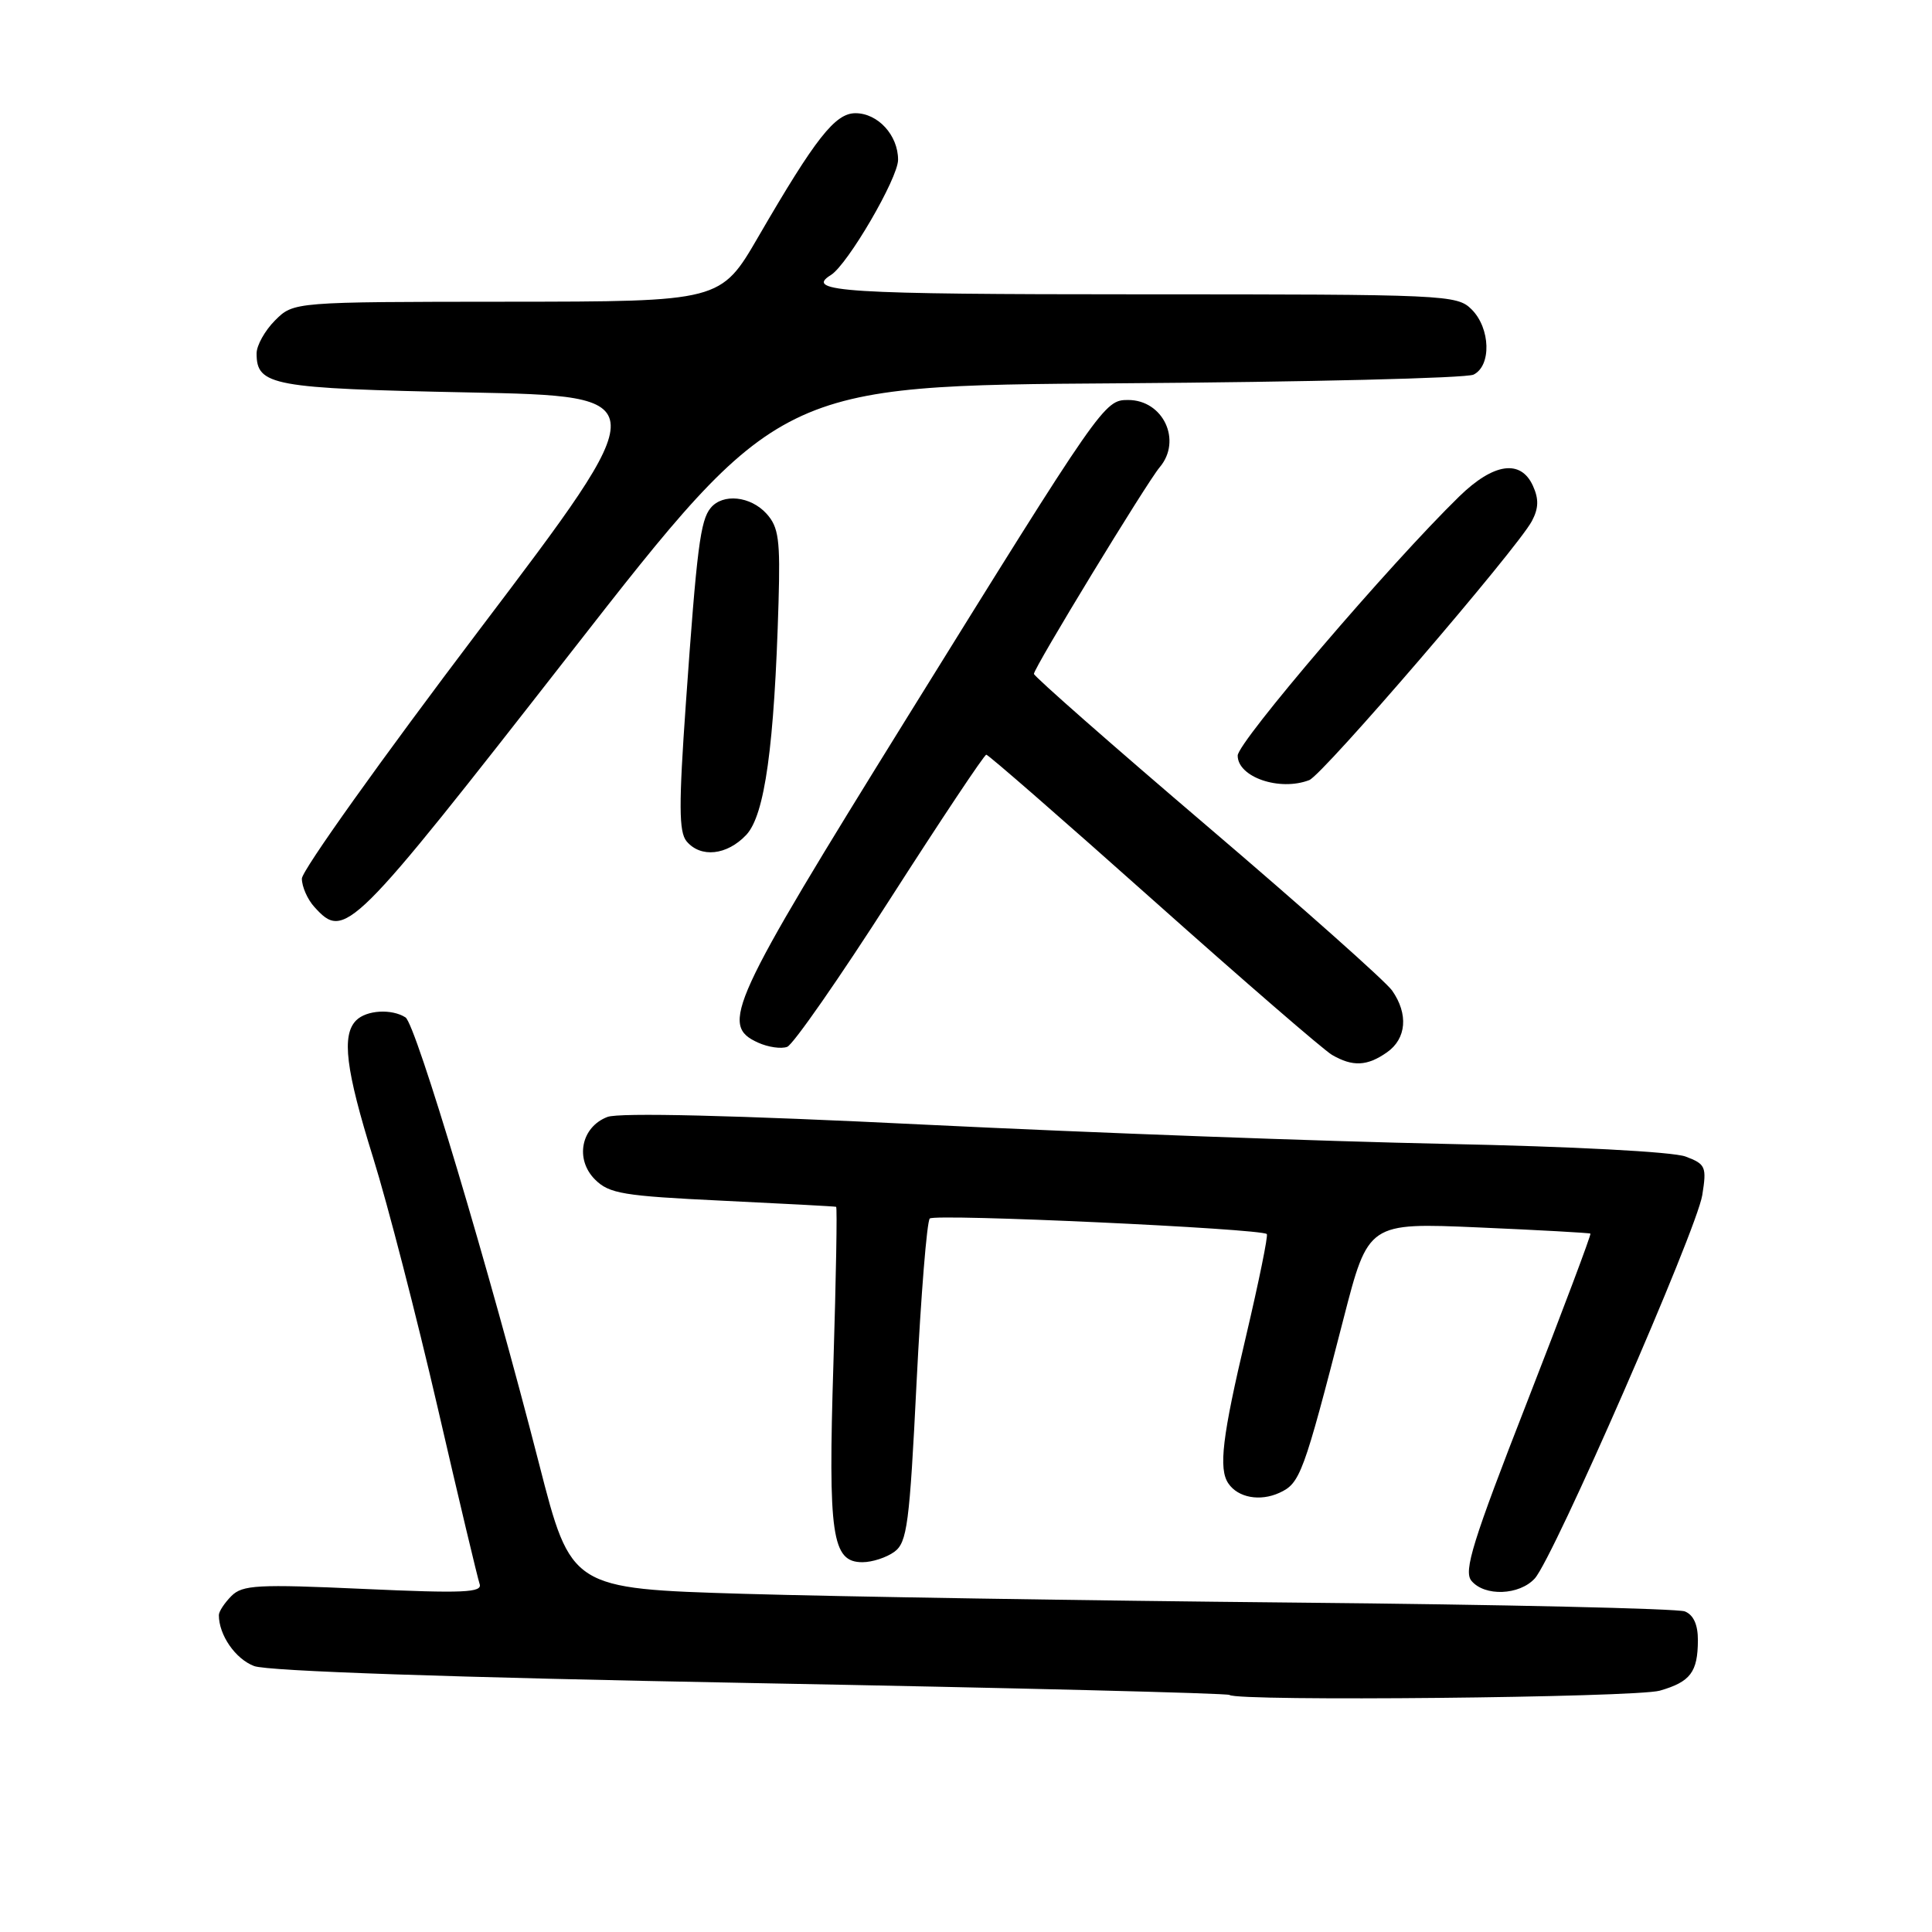 <?xml version="1.0" encoding="UTF-8" standalone="no"?>
<!DOCTYPE svg PUBLIC "-//W3C//DTD SVG 1.1//EN" "http://www.w3.org/Graphics/SVG/1.1/DTD/svg11.dtd" >
<svg xmlns="http://www.w3.org/2000/svg" xmlns:xlink="http://www.w3.org/1999/xlink" version="1.1" viewBox="0 0 256 256">
 <g >
 <path fill="currentColor"
d=" M 219.94 224.02 C 223.99 222.85 224.96 221.57 224.98 217.36 C 224.99 215.28 224.40 213.98 223.25 213.52 C 222.29 213.14 199.00 212.61 171.50 212.35 C 144.00 212.09 111.19 211.56 98.58 211.19 C 75.67 210.50 75.67 210.50 71.44 194.00 C 64.83 168.22 55.10 135.68 53.73 134.81 C 51.89 133.64 48.56 133.84 47.20 135.20 C 45.24 137.16 45.80 141.72 49.45 153.43 C 51.35 159.52 55.19 174.40 57.99 186.50 C 60.78 198.60 63.29 209.12 63.55 209.88 C 63.96 211.03 61.44 211.14 48.18 210.54 C 34.12 209.90 32.13 210.01 30.66 211.48 C 29.75 212.40 29.00 213.53 29.00 214.01 C 29.00 216.65 31.19 219.82 33.67 220.76 C 35.45 221.44 59.85 222.27 99.50 223.01 C 134.15 223.65 162.69 224.36 162.92 224.59 C 163.81 225.47 216.71 224.94 219.94 224.02 Z  M 203.37 209.15 C 205.87 206.38 224.81 163.03 225.56 158.36 C 226.16 154.60 226.01 154.25 223.35 153.25 C 221.70 152.62 208.32 151.91 191.50 151.57 C 175.55 151.24 144.60 150.10 122.72 149.03 C 97.21 147.77 82.06 147.41 80.49 148.00 C 77.00 149.33 76.15 153.60 78.84 156.29 C 80.72 158.17 82.57 158.47 95.73 159.10 C 103.85 159.49 110.63 159.85 110.79 159.91 C 110.95 159.96 110.78 169.34 110.43 180.75 C 109.72 203.49 110.23 207.00 114.28 207.00 C 115.57 207.00 117.47 206.38 118.51 205.62 C 120.20 204.38 120.52 201.98 121.45 183.19 C 122.03 171.62 122.82 161.84 123.20 161.46 C 123.88 160.79 167.12 162.79 167.86 163.52 C 168.05 163.72 166.81 169.80 165.11 177.03 C 161.95 190.37 161.44 194.64 162.77 196.57 C 164.05 198.45 166.95 198.98 169.52 197.81 C 172.28 196.55 172.71 195.38 178.02 174.75 C 181.30 162.01 181.30 162.01 195.90 162.64 C 203.93 162.99 210.61 163.36 210.74 163.46 C 210.87 163.56 207.09 173.61 202.34 185.79 C 195.13 204.26 193.91 208.18 194.97 209.46 C 196.72 211.57 201.33 211.39 203.37 209.15 Z  M 183.78 139.44 C 186.37 137.63 186.64 134.36 184.46 131.25 C 183.61 130.04 172.59 120.24 159.96 109.47 C 147.33 98.70 137.00 89.62 137.00 89.29 C 137.00 88.49 151.95 63.94 153.66 61.92 C 156.66 58.38 154.14 53.00 149.48 53.00 C 146.32 53.00 146.05 53.40 120.13 95.18 C 96.63 133.07 95.36 135.84 100.44 138.15 C 101.78 138.76 103.52 139.01 104.31 138.71 C 105.10 138.41 111.25 129.57 117.97 119.08 C 124.70 108.59 130.42 100.00 130.69 100.00 C 130.96 100.00 140.93 108.69 152.84 119.31 C 164.75 129.93 175.40 139.14 176.50 139.78 C 179.24 141.37 181.16 141.28 183.78 139.44 Z  M 75.57 86.55 C 103.24 51.09 103.24 51.09 148.37 50.79 C 173.19 50.62 194.29 50.11 195.25 49.64 C 197.64 48.47 197.50 43.50 195.00 41.00 C 193.06 39.06 191.67 39.00 151.00 39.00 C 111.86 39.00 106.50 38.66 110.10 36.44 C 112.32 35.06 119.00 23.61 119.00 21.17 C 119.00 17.92 116.33 15.00 113.35 15.00 C 110.66 15.00 108.07 18.30 100.50 31.34 C 95.50 39.96 95.50 39.96 67.20 39.98 C 38.91 40.00 38.91 40.00 36.45 42.45 C 35.10 43.80 34.00 45.77 34.00 46.83 C 34.00 51.10 36.04 51.47 62.13 52.00 C 86.96 52.50 86.96 52.50 63.48 83.50 C 50.57 100.55 40.00 115.36 40.00 116.42 C 40.00 117.48 40.74 119.17 41.65 120.17 C 45.68 124.62 46.45 123.85 75.57 86.55 Z  M 98.89 110.62 C 101.34 108.00 102.61 98.86 103.16 79.82 C 103.40 71.52 103.18 69.85 101.57 68.07 C 99.45 65.73 95.78 65.35 94.17 67.30 C 92.80 68.95 92.33 72.63 90.88 93.22 C 89.93 106.65 89.95 110.23 90.97 111.47 C 92.84 113.71 96.33 113.34 98.89 110.62 Z  M 173.48 103.37 C 175.28 102.68 200.99 72.76 202.98 69.05 C 203.88 67.35 203.92 66.13 203.12 64.37 C 201.51 60.83 197.92 61.34 193.37 65.77 C 184.18 74.73 164.00 98.33 164.00 100.12 C 164.00 102.97 169.55 104.88 173.48 103.37 Z "/>
</g>
</svg>